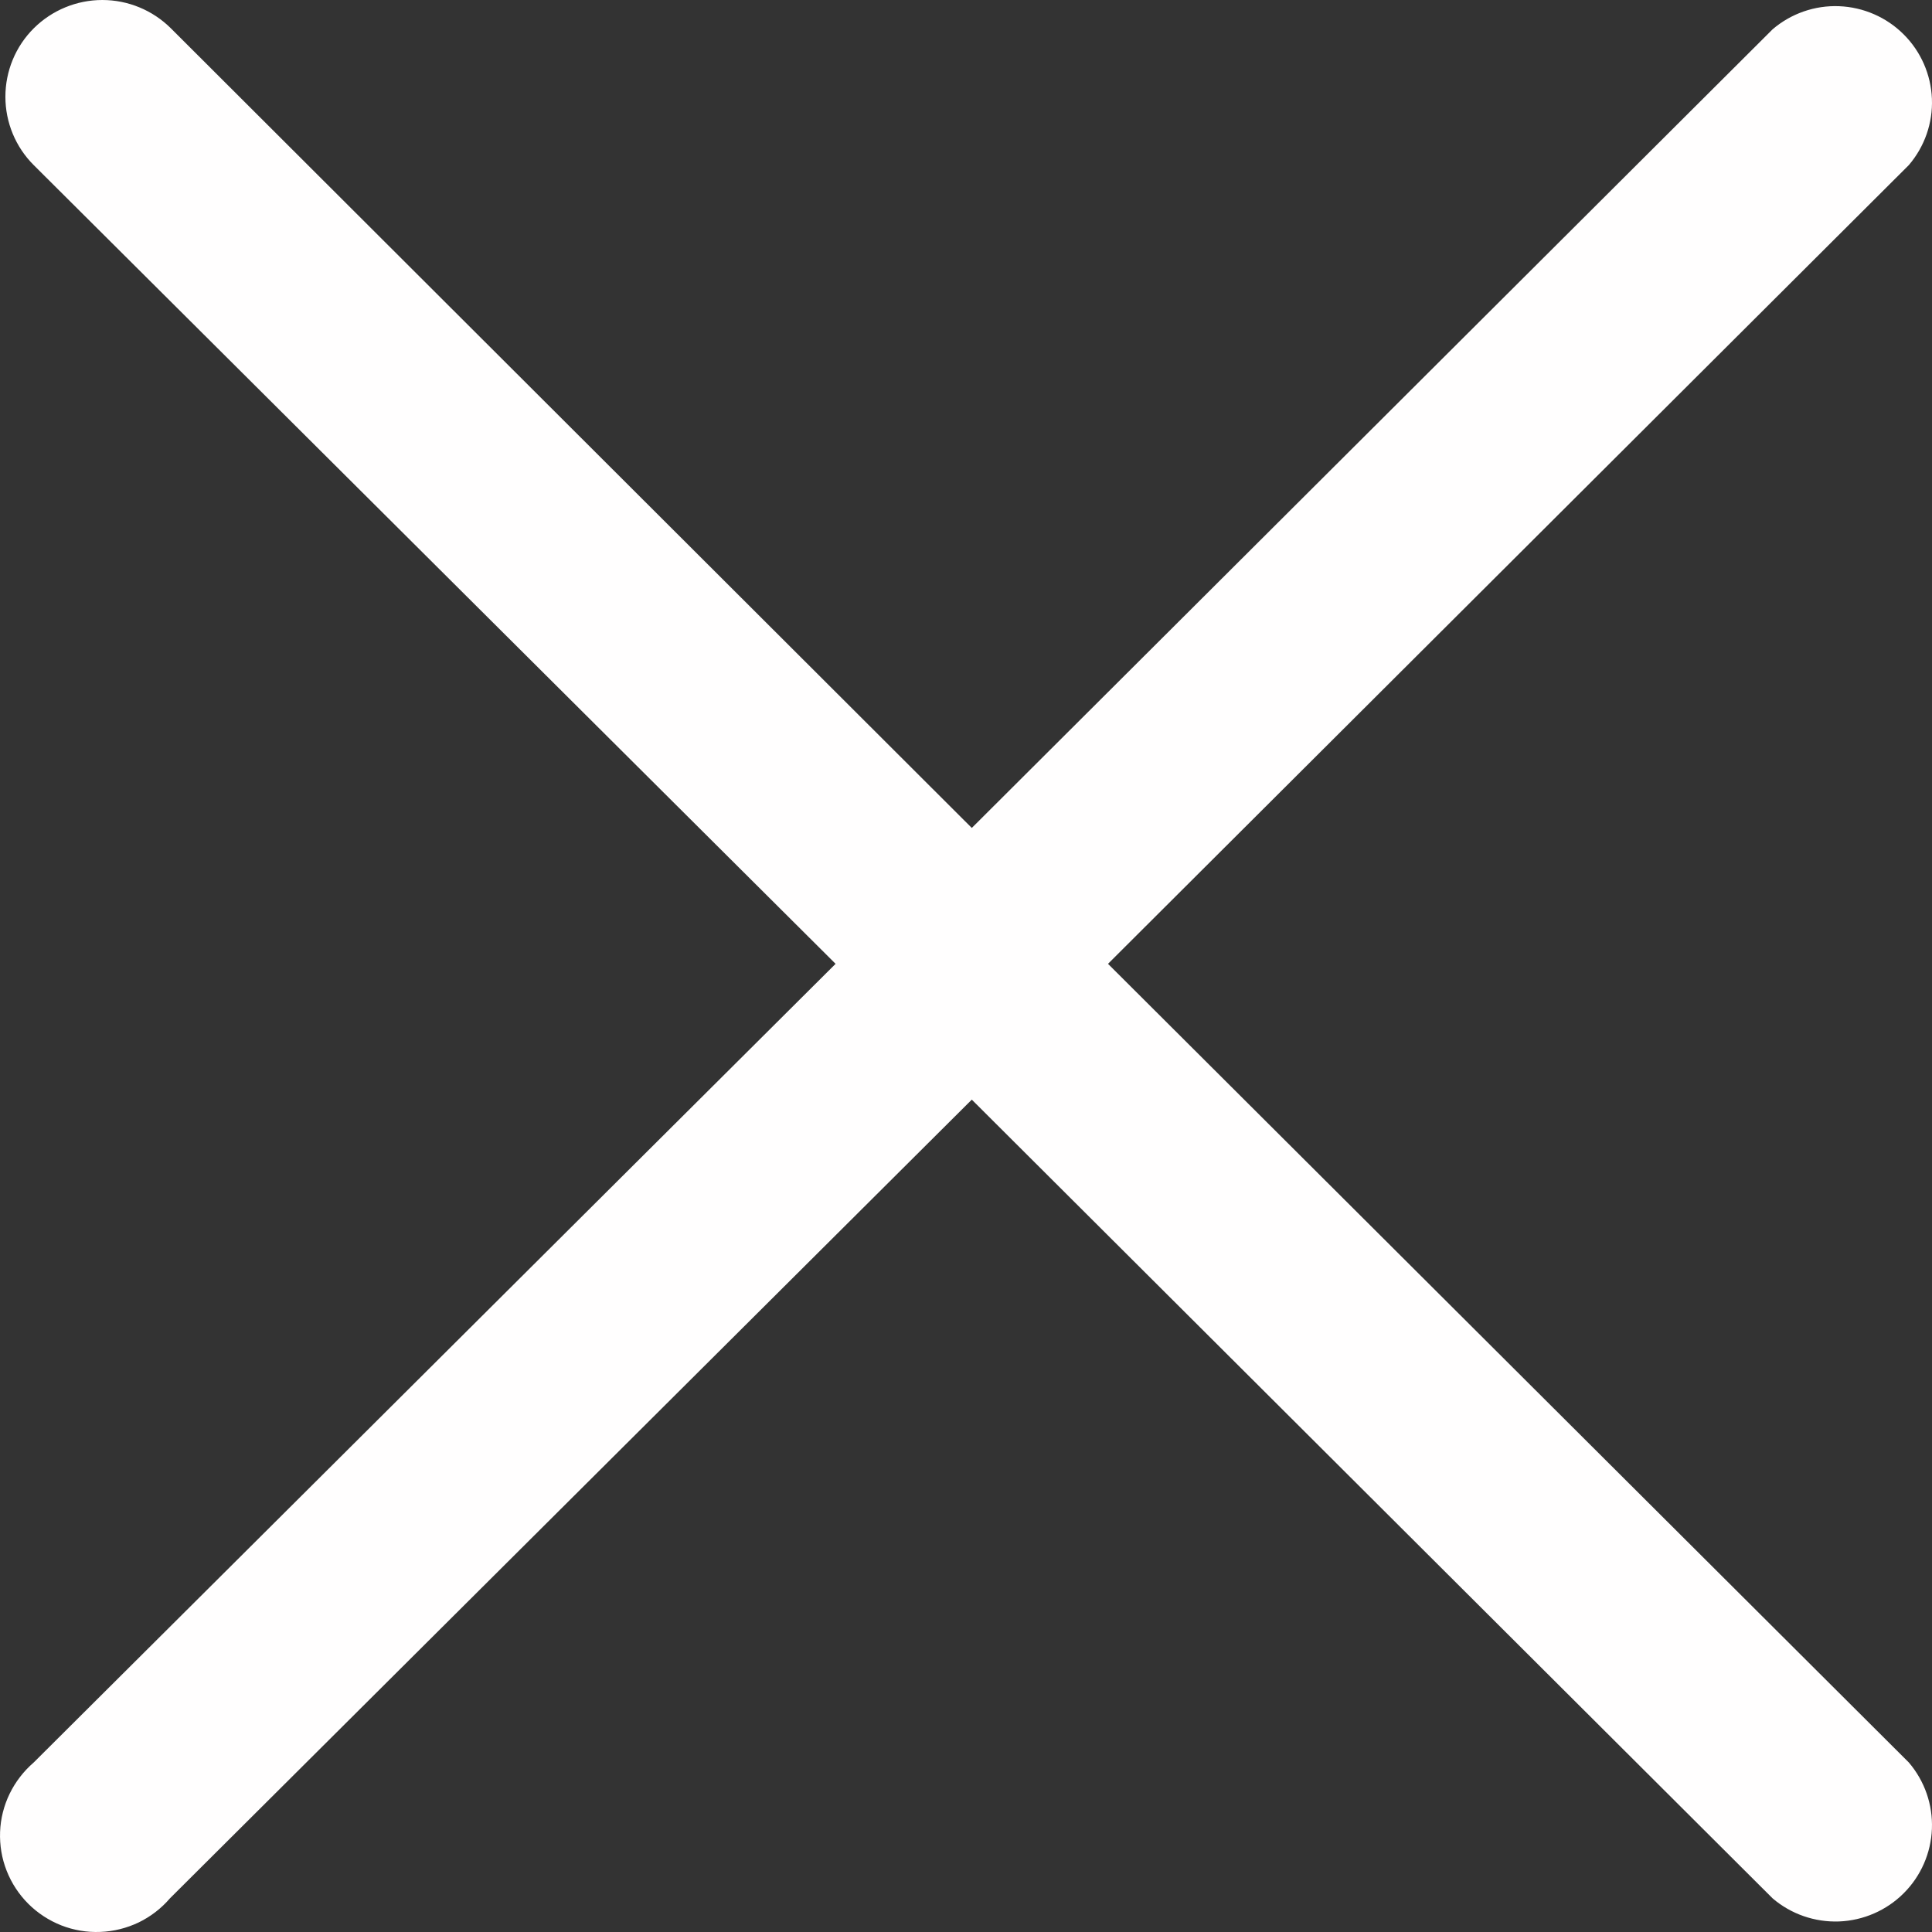 <svg width="24" height="24" viewBox="0 0 24 24" fill="none" xmlns="http://www.w3.org/2000/svg">
<rect x="0" y="0" width="24" height="24" fill="#333333" stroke="none"/>
<path d="M13.764 11.973L23.712 2.051C23.908 1.822 24.011 1.528 23.999 1.227C23.987 0.926 23.862 0.64 23.648 0.427C23.435 0.214 23.148 0.089 22.846 0.077C22.544 0.065 22.249 0.168 22.02 0.364L12.072 10.285L2.123 0.352C1.897 0.127 1.591 0 1.271 0C0.952 0 0.645 0.127 0.419 0.352C0.193 0.577 0.067 0.883 0.067 1.202C0.067 1.52 0.193 1.826 0.419 2.051L10.38 11.973L0.419 21.894C0.294 22.002 0.192 22.134 0.12 22.282C0.048 22.43 0.007 22.592 0.001 22.757C-0.005 22.922 0.022 23.086 0.083 23.24C0.143 23.393 0.235 23.533 0.351 23.649C0.468 23.766 0.608 23.857 0.762 23.918C0.916 23.978 1.081 24.006 1.246 23.999C1.412 23.993 1.574 23.952 1.723 23.881C1.871 23.809 2.004 23.707 2.111 23.582L12.072 13.66L22.02 23.582C22.249 23.778 22.544 23.88 22.846 23.869C23.148 23.857 23.435 23.732 23.648 23.519C23.862 23.306 23.987 23.02 23.999 22.719C24.011 22.418 23.908 22.123 23.712 21.894L13.764 11.973Z" fill="#FFFEFE"/>
</svg>
